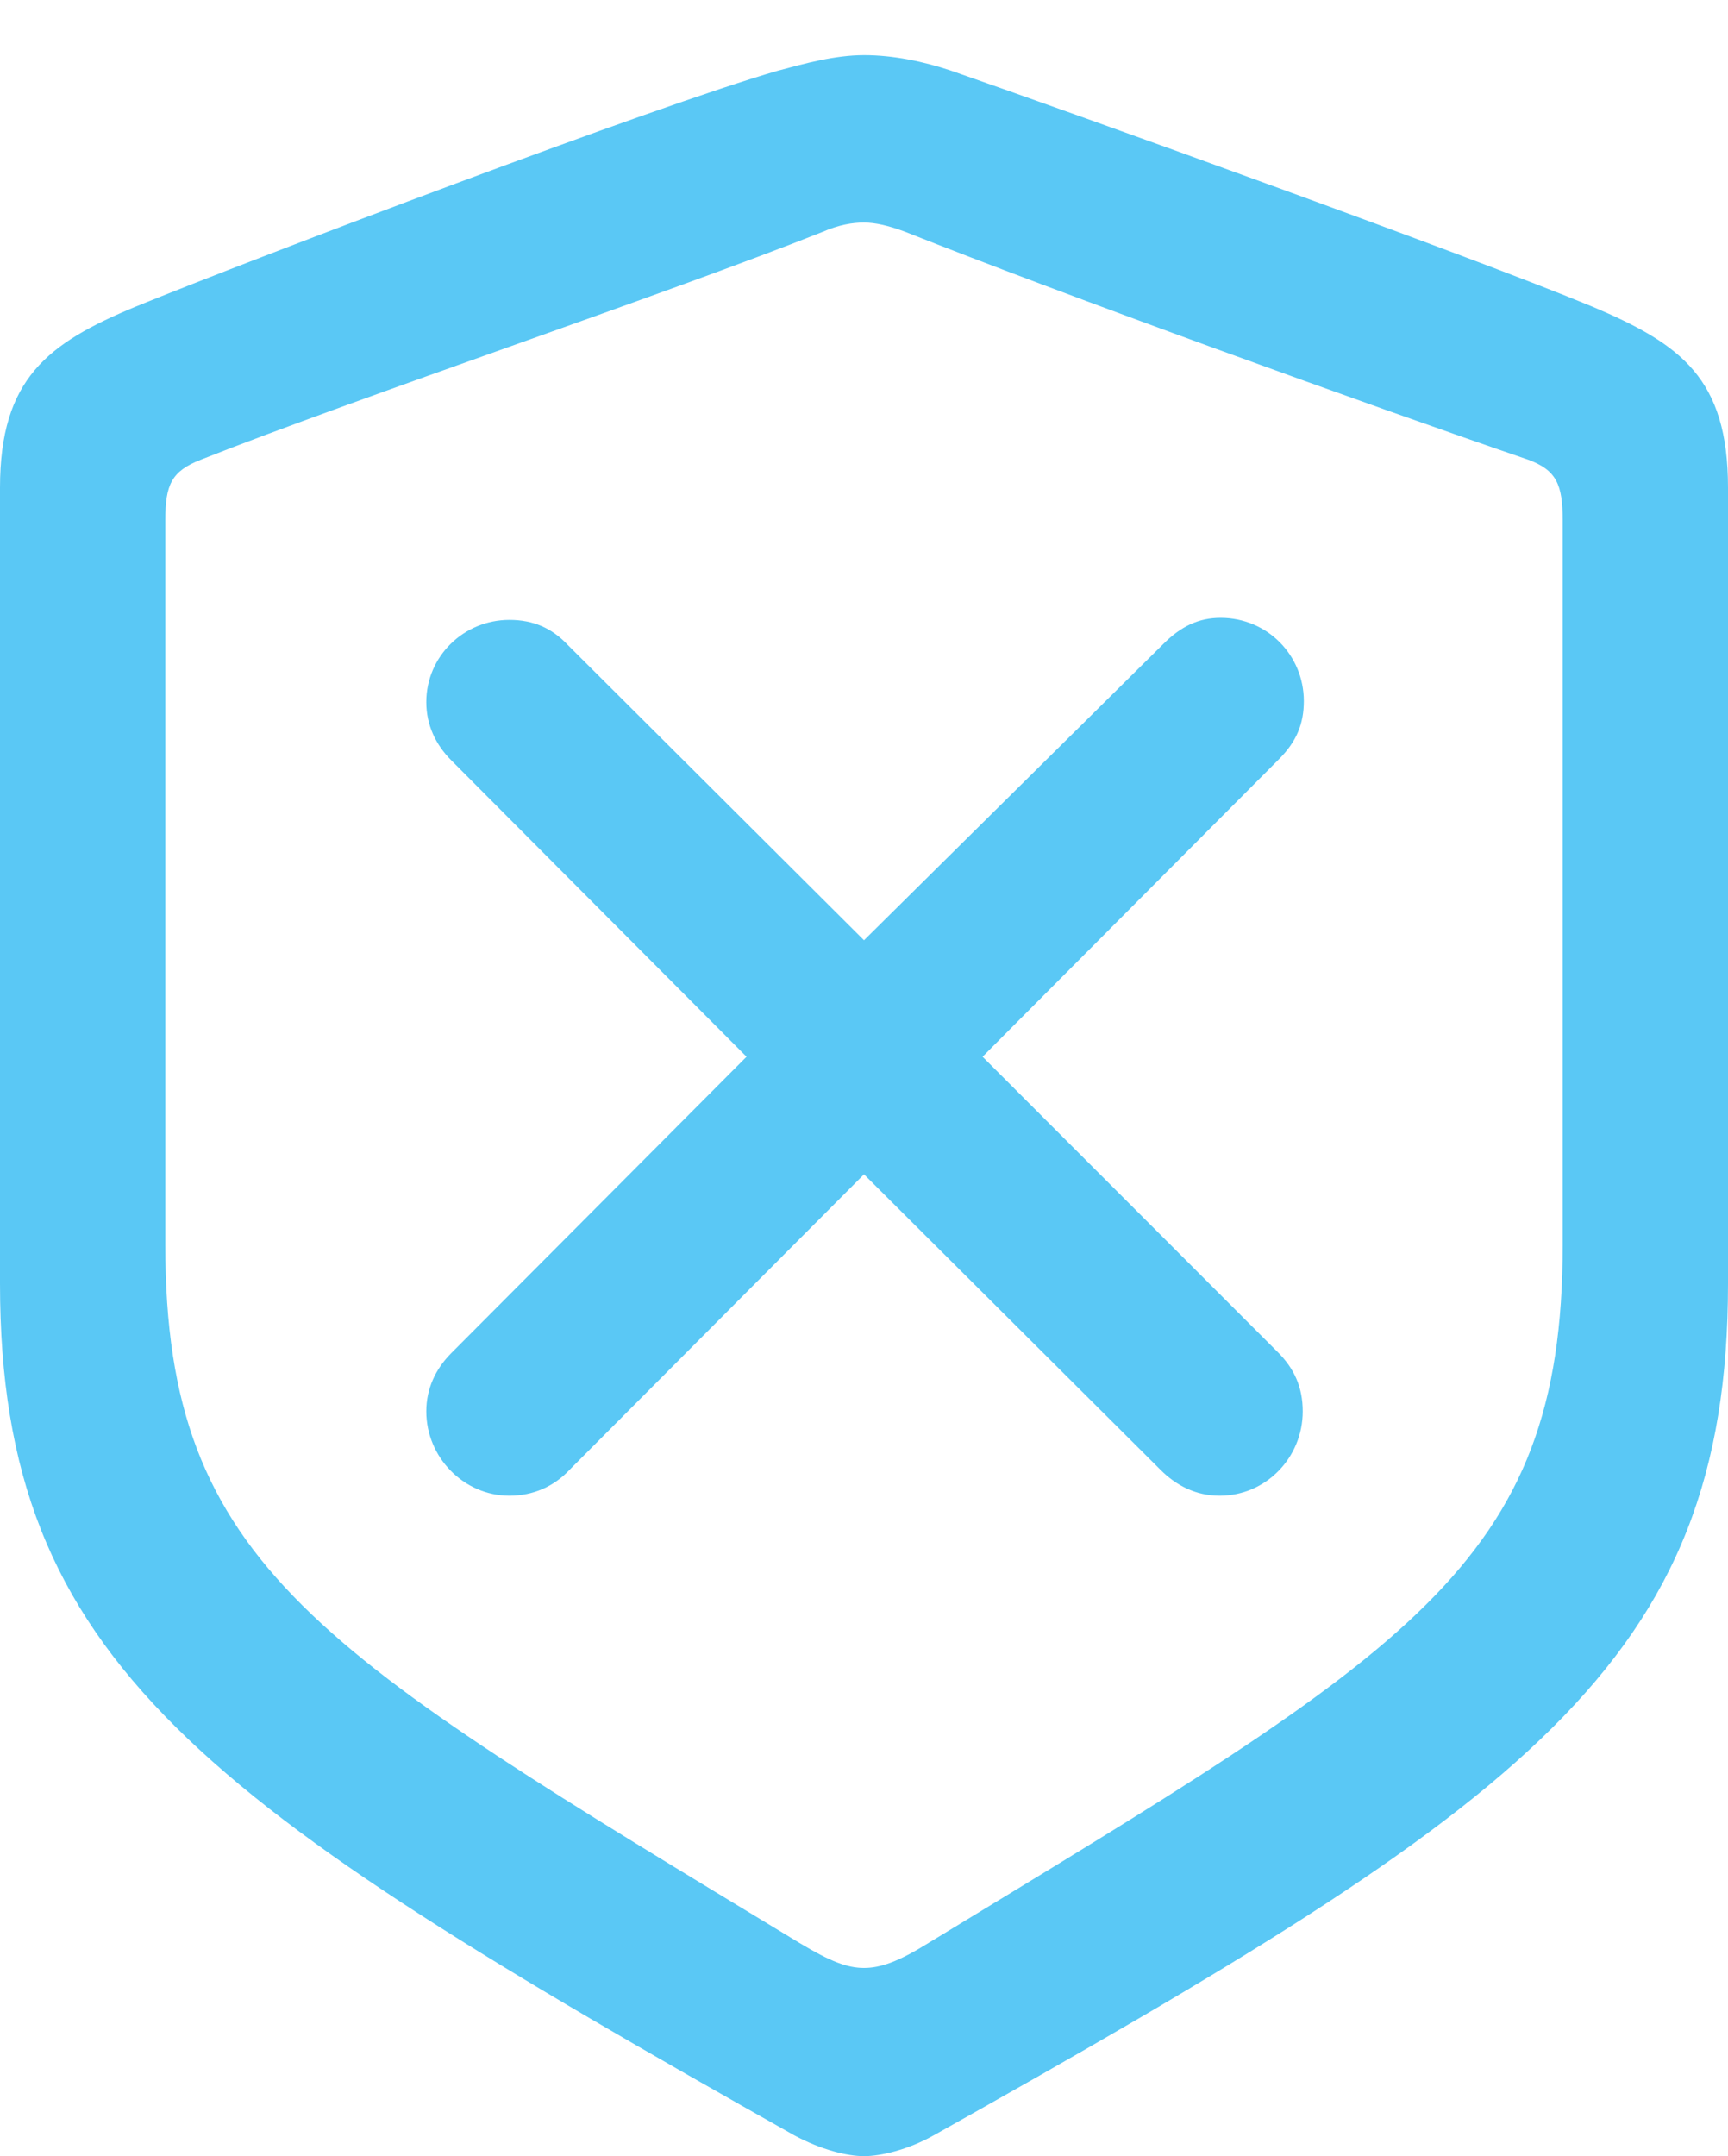<?xml version="1.0" encoding="UTF-8"?>
<!--Generator: Apple Native CoreSVG 175.5-->
<!DOCTYPE svg
PUBLIC "-//W3C//DTD SVG 1.1//EN"
       "http://www.w3.org/Graphics/SVG/1.1/DTD/svg11.dtd">
<svg version="1.1" xmlns="http://www.w3.org/2000/svg" xmlns:xlink="http://www.w3.org/1999/xlink" width="20.288" height="25.305">
 <g>
  <rect height="25.305" opacity="0" width="20.288" x="0" y="0"/>
  <path d="M10.144 25.305C10.339 25.305 10.657 25.232 10.962 25.061C17.908 21.167 20.288 19.519 20.288 15.063L20.288 5.725C20.288 4.443 19.739 4.041 18.701 3.601C17.261 3.003 12.61 1.331 11.169 0.83C10.84 0.72 10.486 0.647 10.144 0.647C9.802 0.647 9.448 0.745 9.131 0.83C7.69 1.245 3.027 3.015 1.587 3.601C0.562 4.028 0 4.443 0 5.725L0 15.063C0 19.519 2.393 21.155 9.326 25.061C9.644 25.232 9.949 25.305 10.144 25.305ZM10.144 23.096C9.949 23.096 9.753 23.023 9.387 22.803C3.748 19.385 1.941 18.384 1.941 14.612L1.941 6.104C1.941 5.688 2.014 5.53 2.356 5.396C4.211 4.663 7.812 3.455 9.656 2.722C9.851 2.637 10.01 2.612 10.144 2.612C10.278 2.612 10.437 2.649 10.632 2.722C12.476 3.455 16.052 4.749 17.944 5.396C18.274 5.518 18.347 5.688 18.347 6.104L18.347 14.612C18.347 18.384 16.541 19.373 10.901 22.803C10.547 23.023 10.339 23.096 10.144 23.096ZM5.981 17.554C6.262 17.554 6.506 17.444 6.689 17.248L10.144 13.782L13.623 17.248C13.806 17.432 14.038 17.554 14.319 17.554C14.868 17.554 15.295 17.102 15.295 16.565C15.295 16.284 15.198 16.064 15.002 15.869L11.536 12.402L15.015 8.911C15.222 8.704 15.308 8.496 15.308 8.228C15.308 7.69 14.88 7.251 14.331 7.251C14.075 7.251 13.867 7.349 13.66 7.556L10.144 11.035L6.665 7.568C6.482 7.373 6.262 7.275 5.981 7.275C5.444 7.275 5.005 7.703 5.005 8.24C5.005 8.508 5.115 8.74 5.298 8.923L8.765 12.402L5.298 15.881C5.115 16.064 5.005 16.296 5.005 16.565C5.005 17.102 5.444 17.554 5.981 17.554Z" fill="#5ac8f5"/>
 </g>
</svg>
